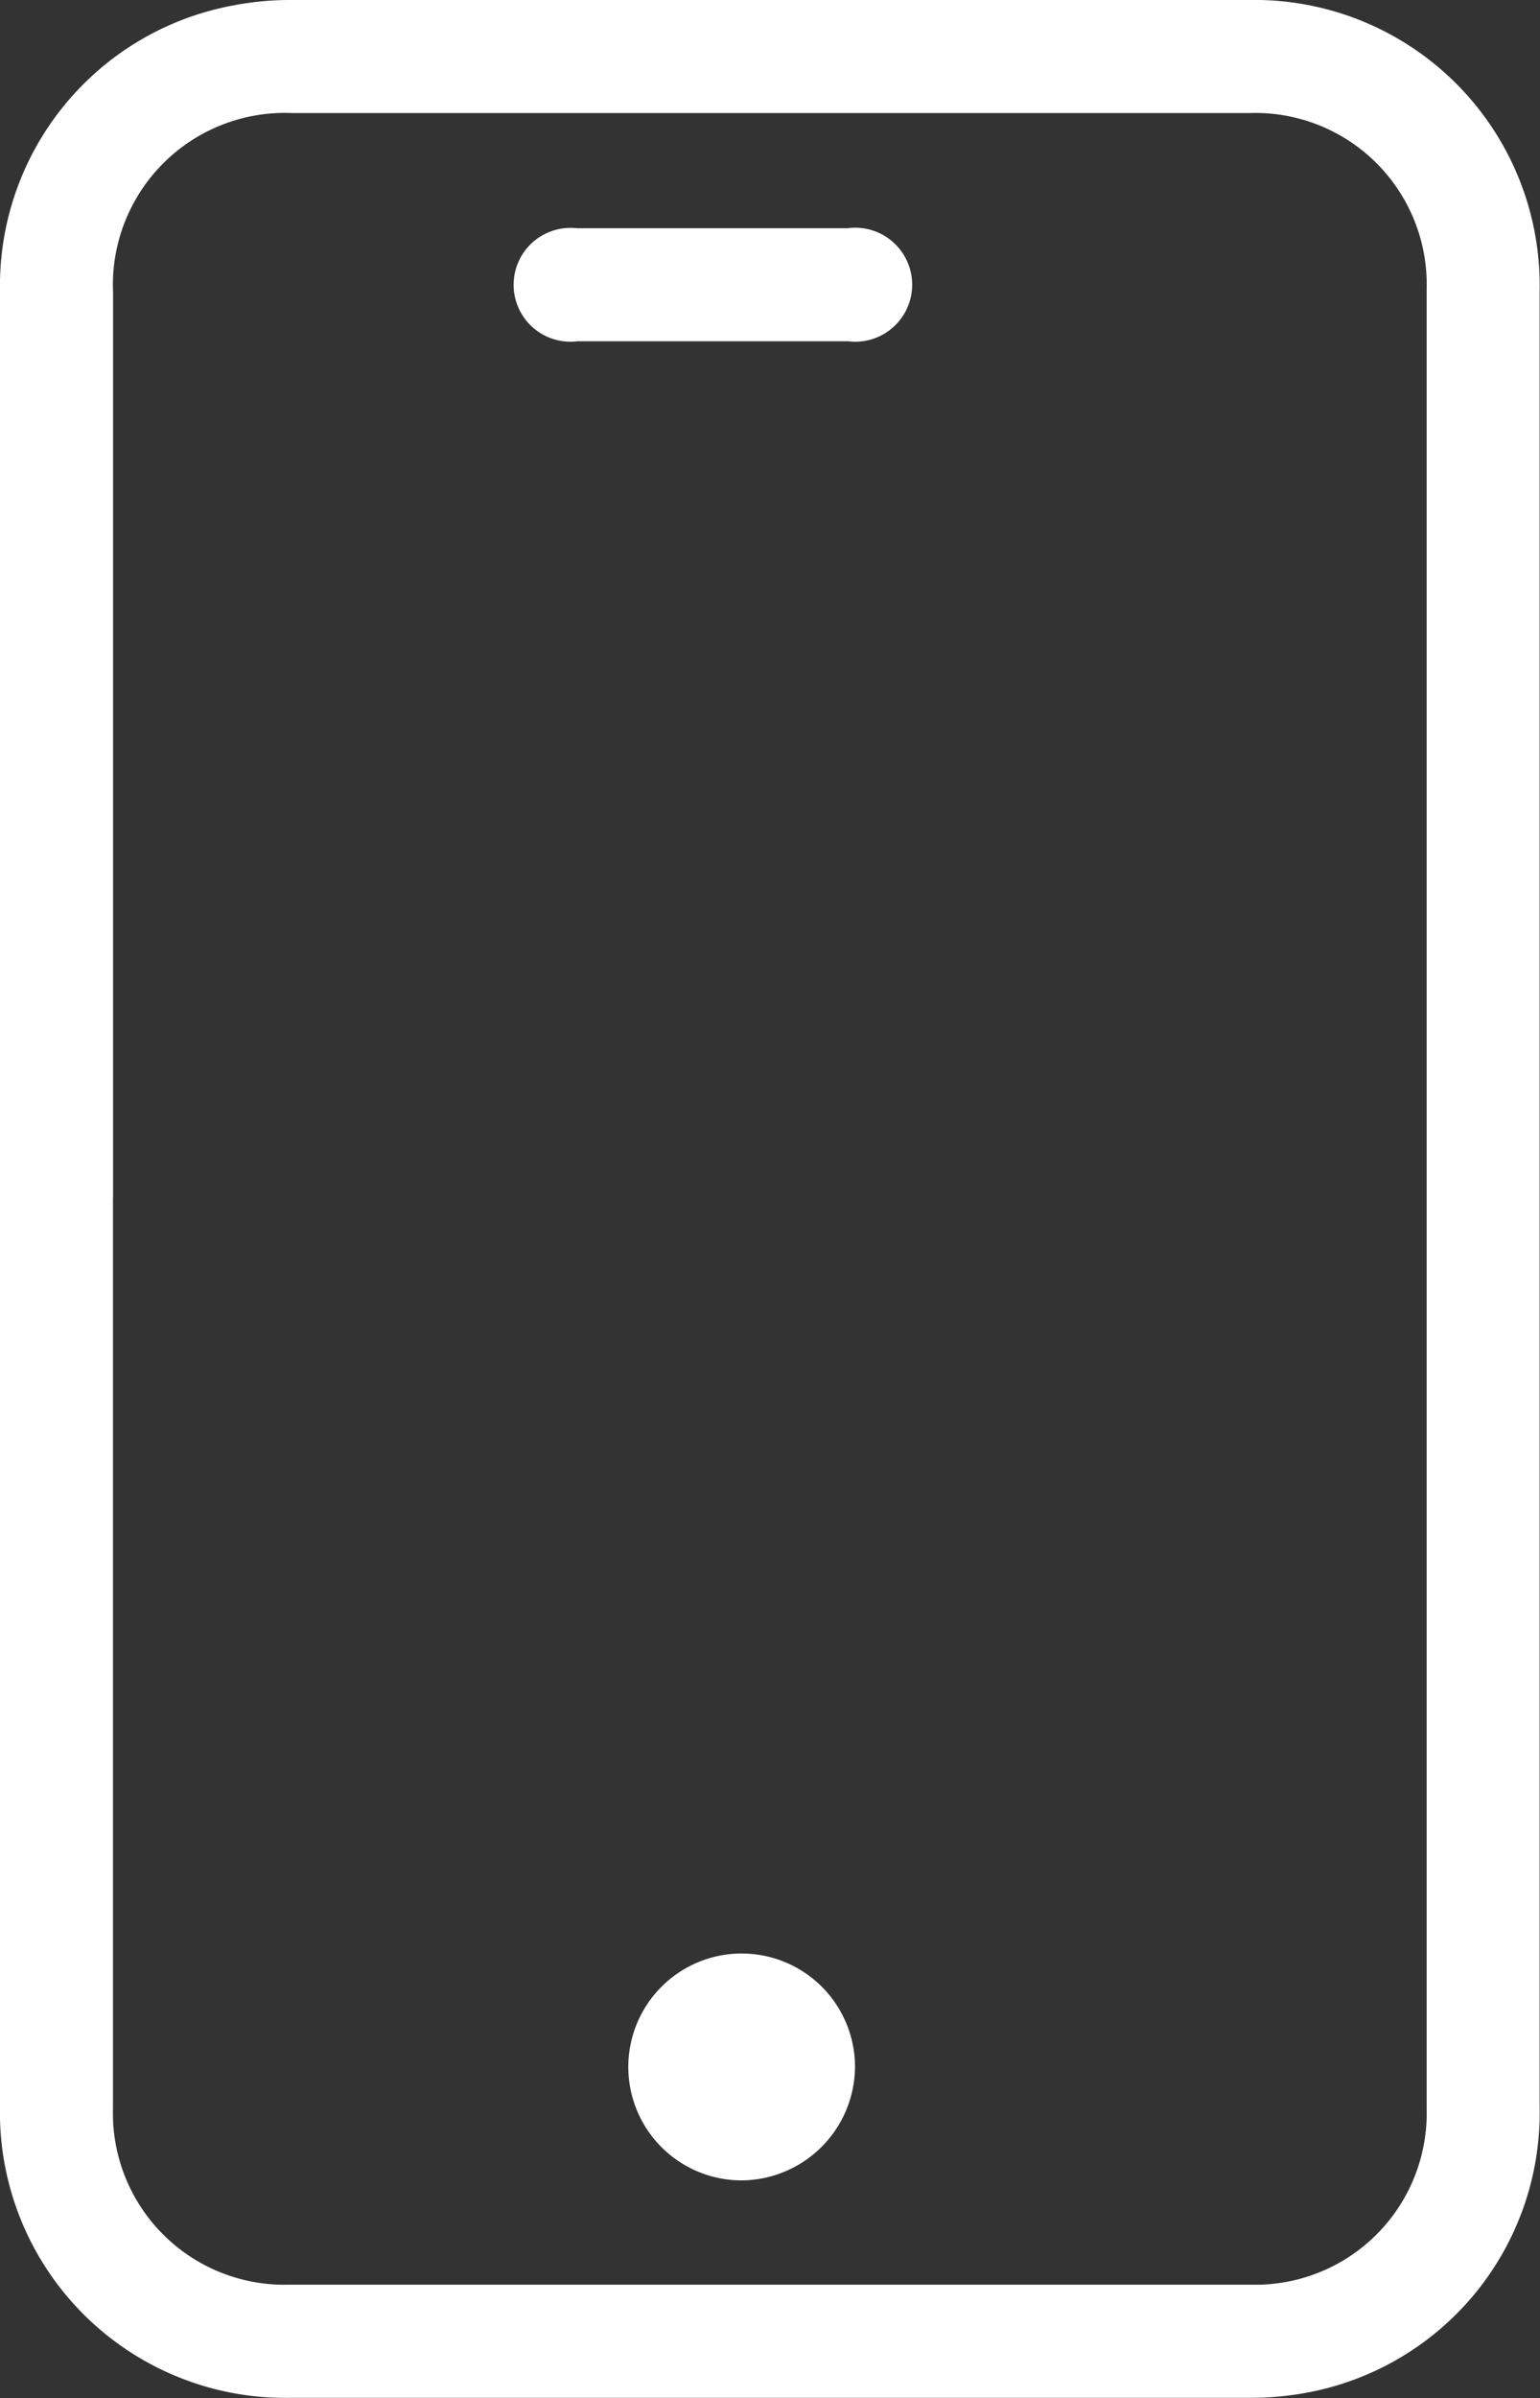 <svg id="Group_224" data-name="Group 224" xmlns="http://www.w3.org/2000/svg" xmlns:xlink="http://www.w3.org/1999/xlink" width="15.868" height="24.691" viewBox="0 0 15.868 24.691">
  <rect x="0" y="0" width="15.868" height="24.691" fill="#333333" stroke="none"/>
  <defs>
    <clipPath id="clip-path">
      <rect id="Rectangle_589" data-name="Rectangle 589" width="15.868" height="24.691" fill="#fff"/>
    </clipPath>
  </defs>
  <g id="Group_223" data-name="Group 223" clip-path="url(#clip-path)">
    <path id="Path_662" data-name="Path 662" d="M0,12.345Q0,7.668,0,2.991A2.934,2.934,0,0,1,2.393.058,3.068,3.068,0,0,1,2.995,0q4.934,0,9.869,0a2.939,2.939,0,0,1,3,3q0,9.345,0,18.691a2.93,2.93,0,0,1-2.4,2.945,3.137,3.137,0,0,1-.6.053q-4.934,0-9.869,0A2.94,2.94,0,0,1,0,21.681q0-4.668,0-9.336m1.164-.01q0,4.687,0,9.373a1.767,1.767,0,0,0,1.807,1.816q4.962,0,9.924,0A1.766,1.766,0,0,0,14.7,21.708q0-9.364,0-18.728a1.766,1.766,0,0,0-1.825-1.816H3.009A1.772,1.772,0,0,0,1.165,3.017q0,4.659,0,9.318" transform="translate(0 0)" fill="#fff"/>
    <path id="Path_663" data-name="Path 663" d="M145.939,65.1c-.465,0-.93,0-1.395,0a.586.586,0,1,1-.007-1.164q1.395,0,2.789,0a.587.587,0,1,1,.007,1.164h-1.395" transform="translate(-138.594 -61.586)" fill="#fff"/>
    <path id="Path_664" data-name="Path 664" d="M177.03,549.017a1.168,1.168,0,1,1,1.162-1.173,1.177,1.177,0,0,1-1.162,1.173" transform="translate(-169.382 -526.567)" fill="#fff"/>
  </g>
</svg>
